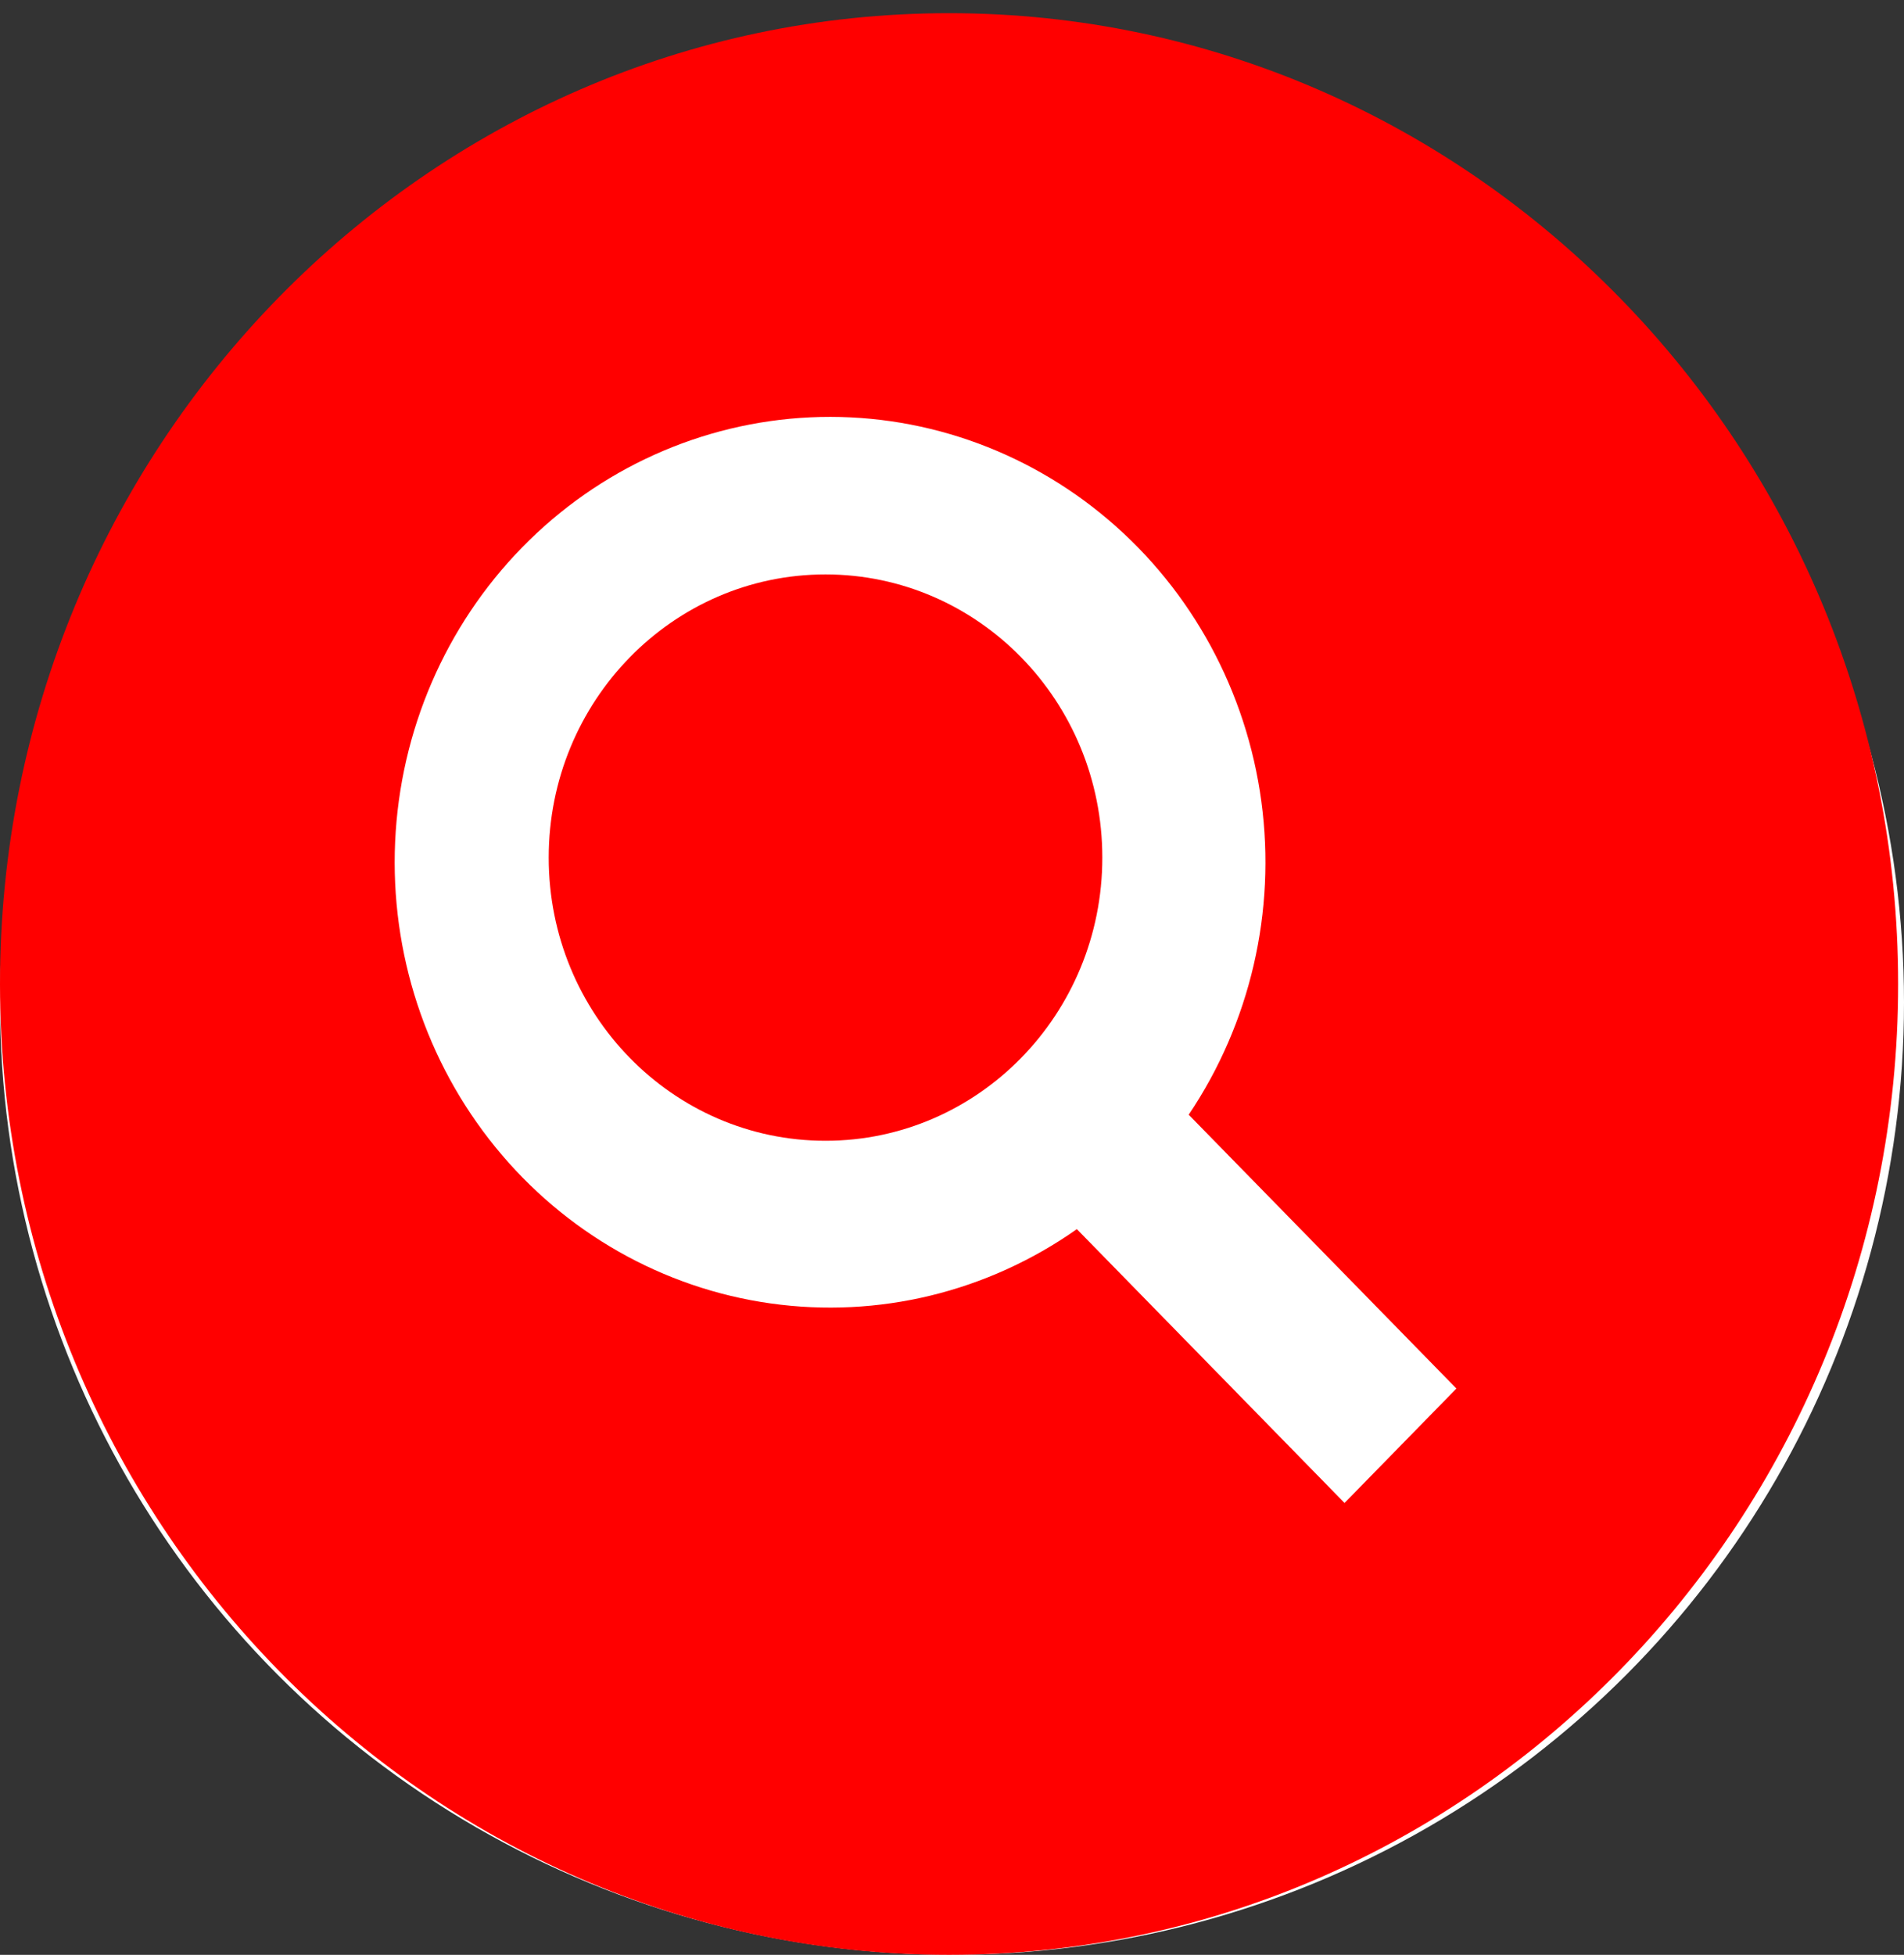 <svg width="38" height="39" viewBox="0 0 38 39" fill="none" xmlns="http://www.w3.org/2000/svg">
<rect x="0" y="0" width="38" height="39" fill="#333333" stroke="none"/>
<circle cx="19" cy="20" r="19" fill="white"/>
<path d="M18.942 0.263C8.497 0.263 0 8.952 0 19.632C0 30.311 8.497 39 18.942 39C29.386 39 37.883 30.311 37.883 19.632C37.883 8.952 29.386 0.263 18.942 0.263ZM26.834 29.985L21.492 24.522C19.706 25.779 17.526 26.307 15.379 26.004C13.232 25.702 11.273 24.59 9.887 22.886C8.5 21.183 7.787 19.011 7.886 16.797C7.985 14.583 8.889 12.487 10.422 10.92C11.954 9.352 14.004 8.428 16.169 8.326C18.334 8.225 20.458 8.955 22.124 10.373C23.79 11.79 24.878 13.793 25.174 15.989C25.47 18.184 24.953 20.414 23.724 22.239L29.067 27.702L26.834 29.985Z" fill="#FF0000"/>
<path d="M16.475 22.759C19.526 22.759 22 20.23 22 17.11C22 13.99 19.526 11.46 16.475 11.46C13.424 11.46 10.951 13.99 10.951 17.11C10.951 20.23 13.424 22.759 16.475 22.759Z" fill="#FF0000"/>
</svg>
